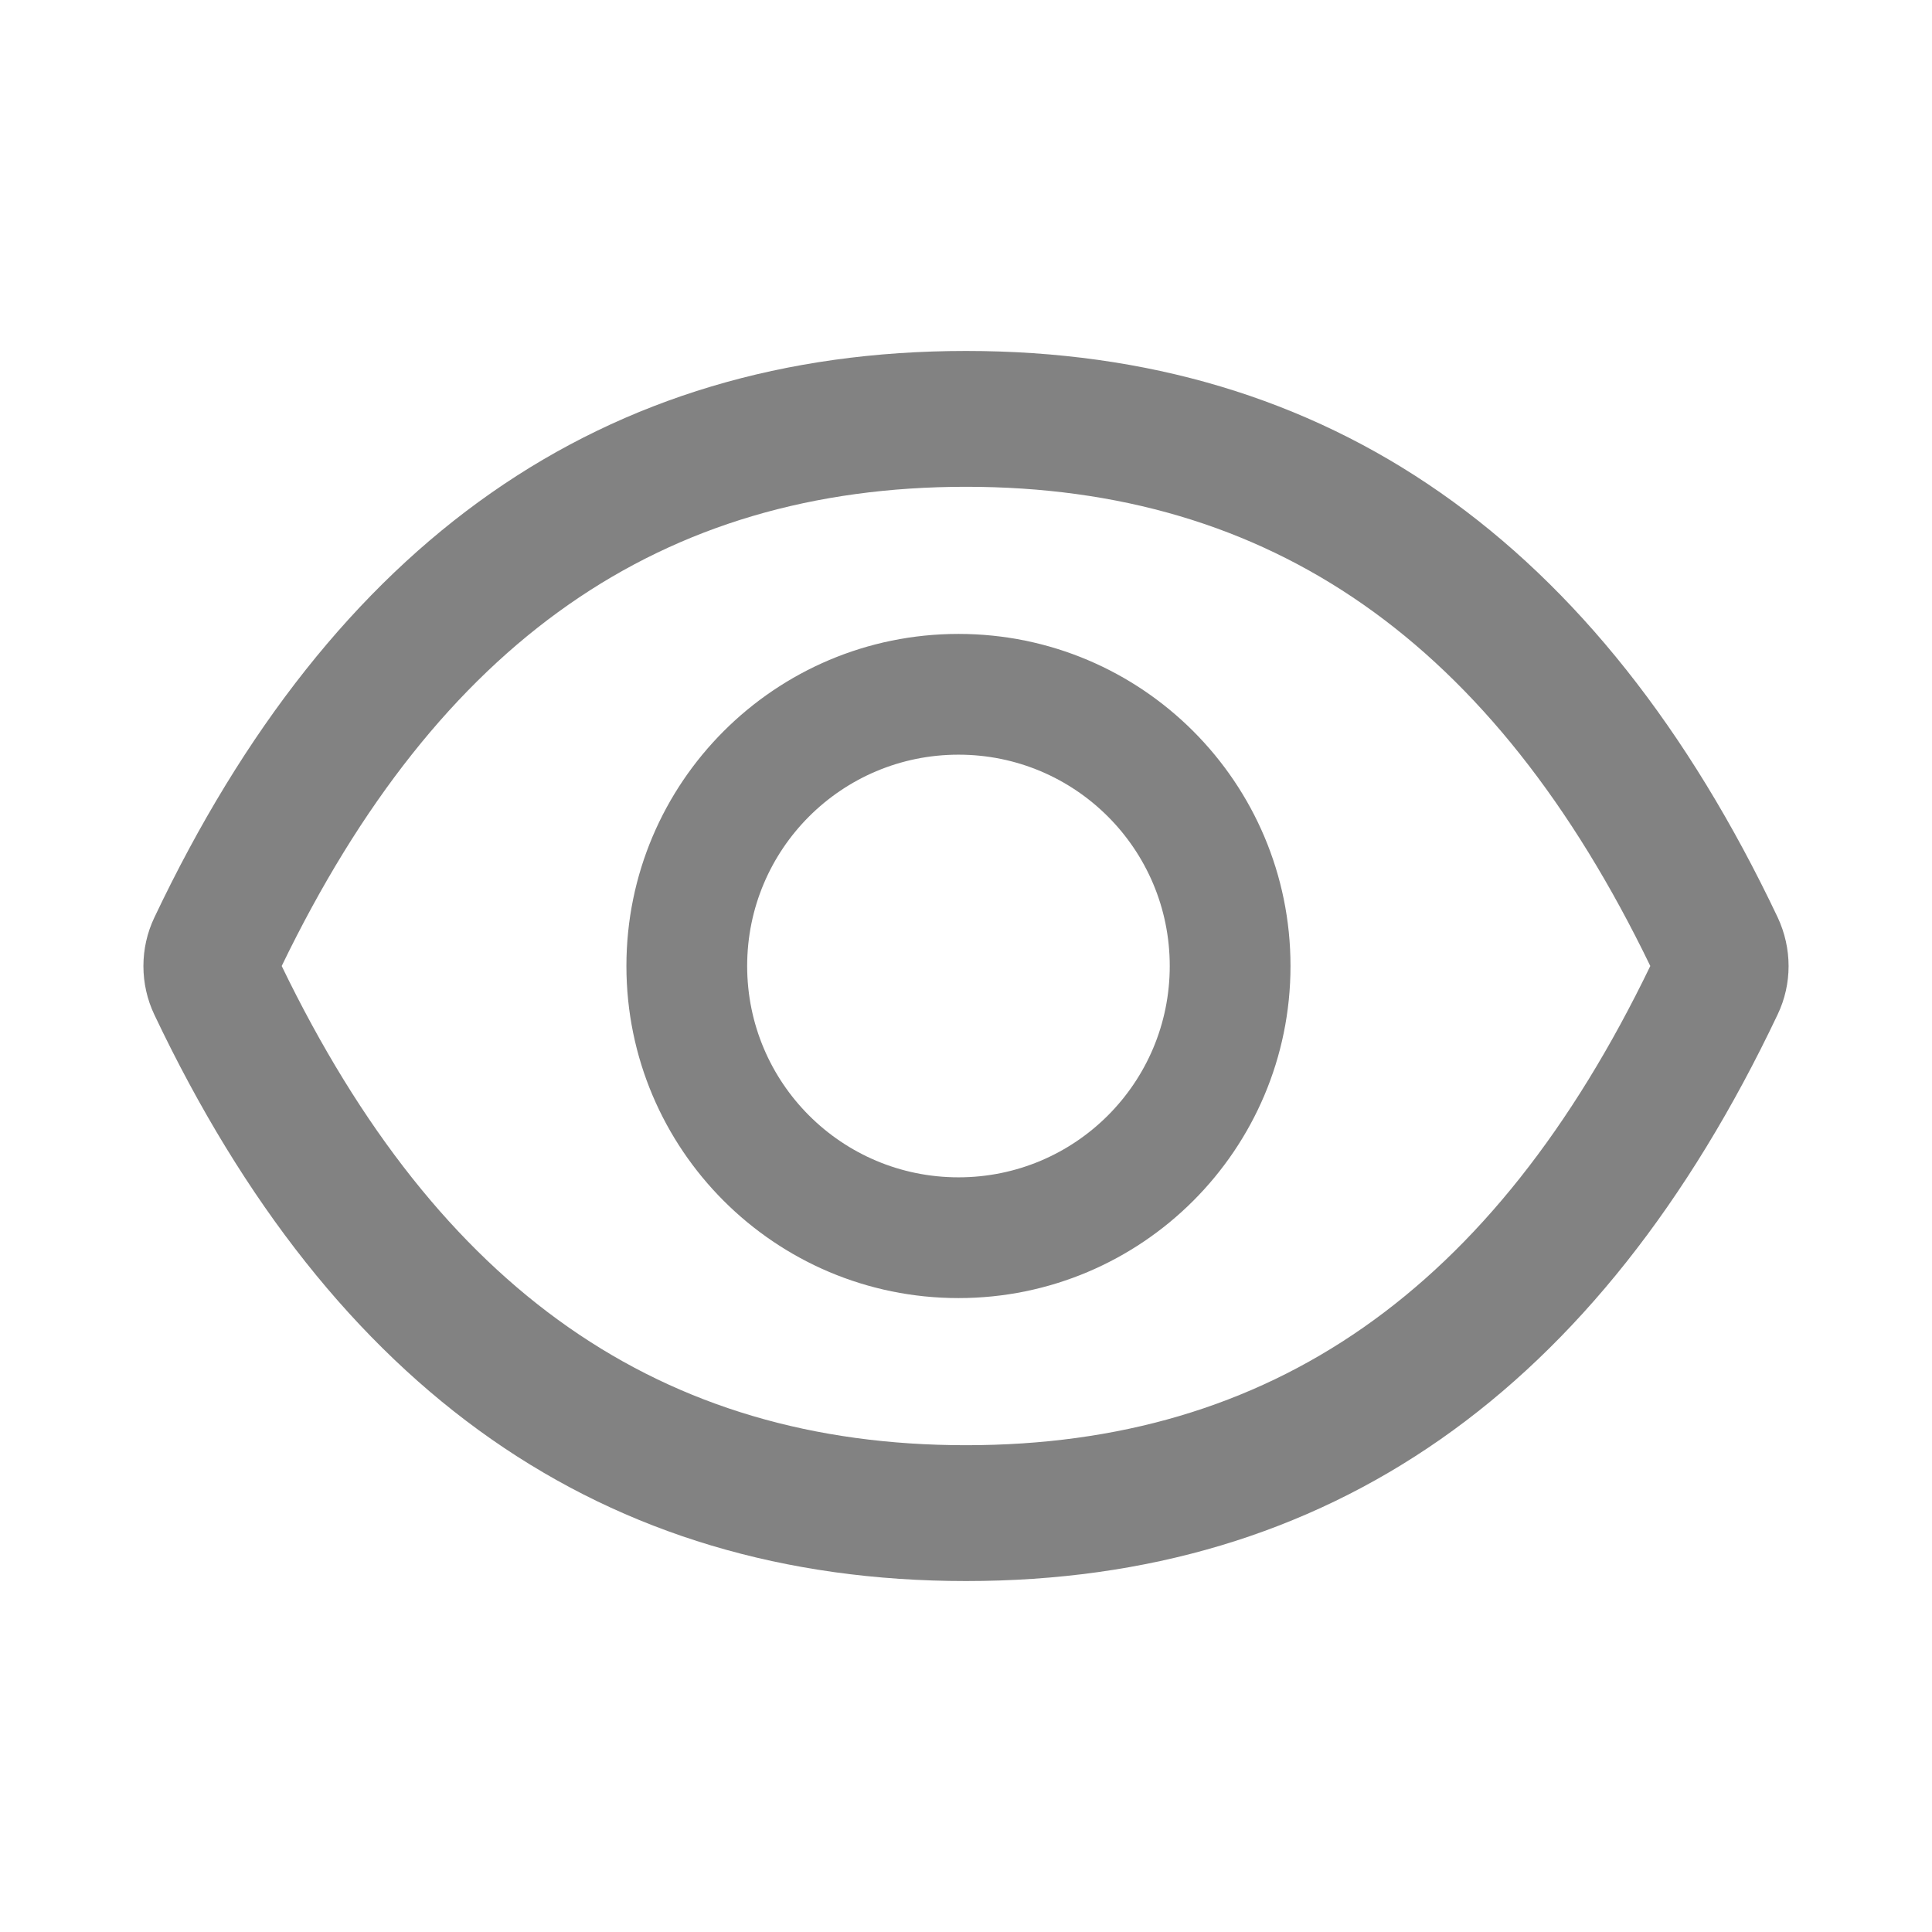 <svg width="26" height="26" viewBox="0 0 26 26" fill="none" xmlns="http://www.w3.org/2000/svg">
<path d="M23.923 12.345C21.516 7.274 17.878 4.723 13 4.723C8.12 4.723 4.484 7.274 2.077 12.348C1.98 12.552 1.93 12.775 1.93 13.001C1.93 13.227 1.98 13.451 2.077 13.655C4.484 18.726 8.122 21.277 13 21.277C17.88 21.277 21.516 18.726 23.923 13.652C24.119 13.241 24.119 12.764 23.923 12.345V12.345ZM13 19.449C8.905 19.449 5.906 17.372 3.791 13C5.906 8.628 8.905 6.551 13 6.551C17.096 6.551 20.094 8.628 22.209 13C20.097 17.372 17.098 19.449 13 19.449ZM12.899 8.531C10.431 8.531 8.43 10.532 8.43 13C8.43 15.468 10.431 17.469 12.899 17.469C15.366 17.469 17.367 15.468 17.367 13C17.367 10.532 15.366 8.531 12.899 8.531ZM12.899 15.844C11.327 15.844 10.055 14.572 10.055 13C10.055 11.428 11.327 10.156 12.899 10.156C14.47 10.156 15.742 11.428 15.742 13C15.742 14.572 14.47 15.844 12.899 15.844Z" fill="#828282"/>
</svg>
